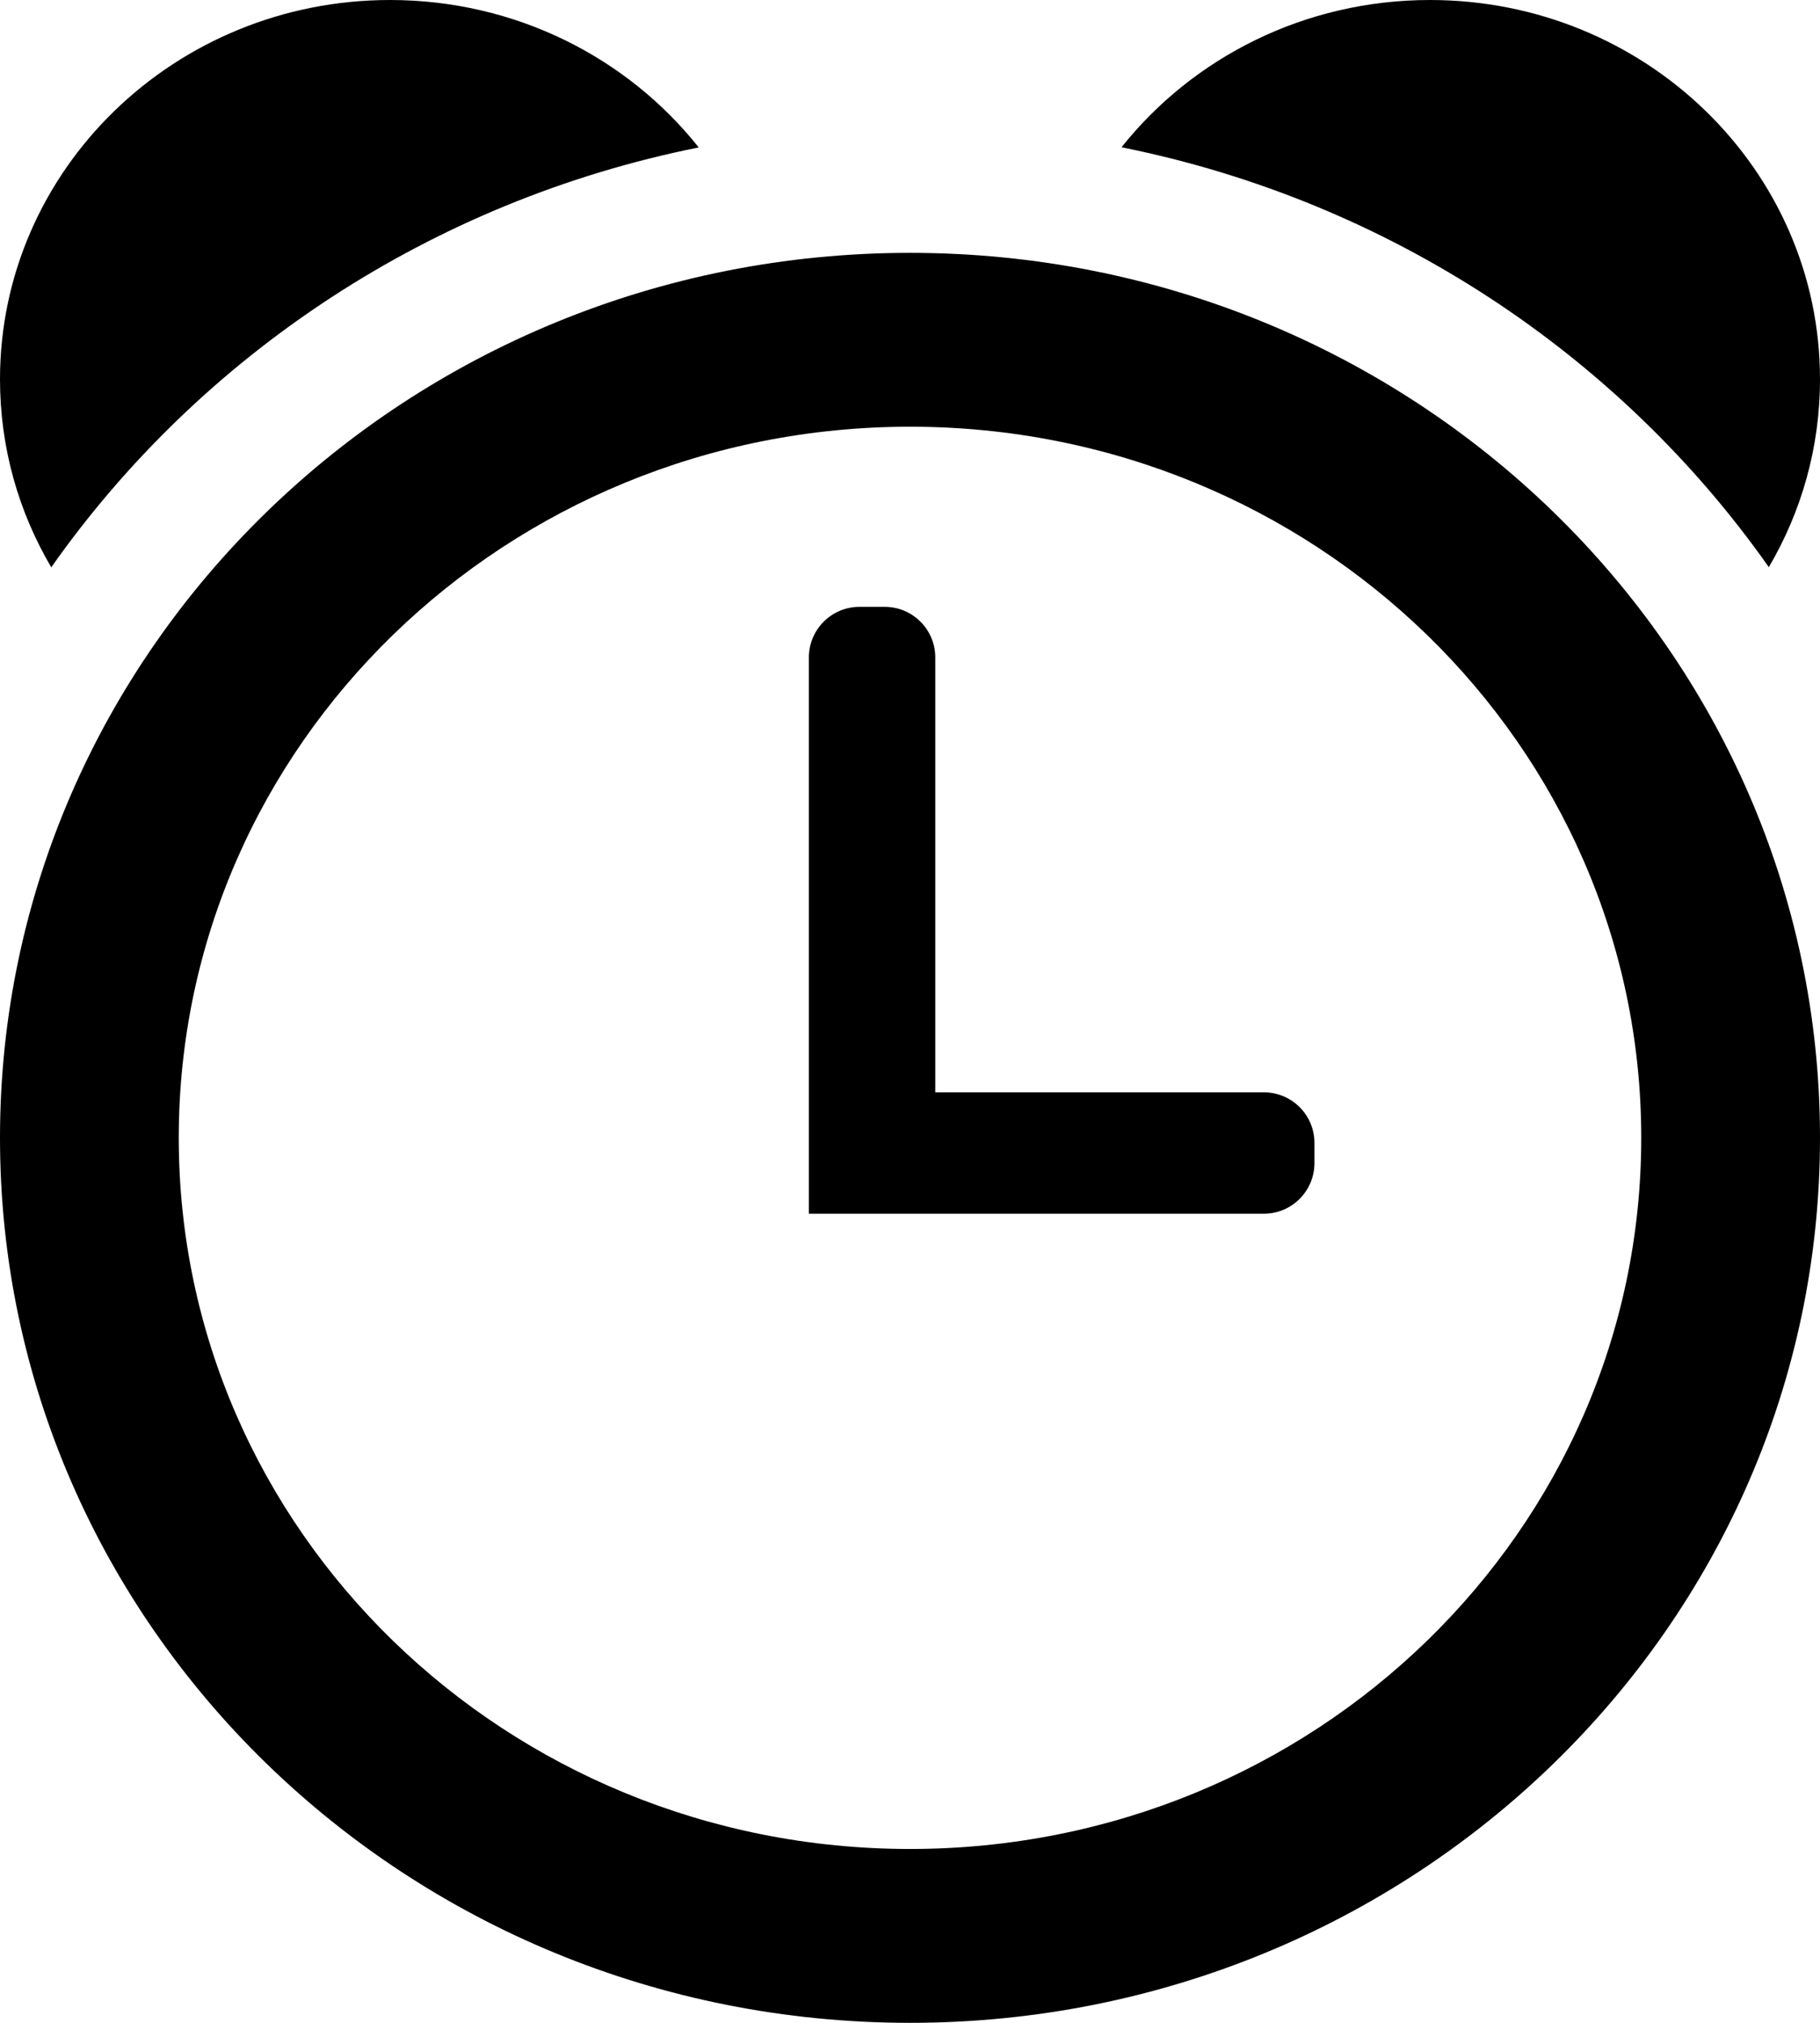 <?xml version="1.0" encoding="UTF-8"?>
<svg width="18px" height="20px" viewBox="0 0 18 20" version="1.1" xmlns="http://www.w3.org/2000/svg" xmlns:xlink="http://www.w3.org/1999/xlink">
    <g id="alarm" stroke="none" stroke-width="1" fill="none" fill-rule="evenodd">
        <path d="M9,2.5 C4.029,2.5 0,6.418 0,11.25 C0,16.082 4.029,20 9,20 C13.971,20 18,16.082 18,11.25 C18,6.418 13.971,2.5 9,2.5 Z M9,18.281 C5.005,18.281 1.768,15.134 1.768,11.25 C1.768,7.366 5.005,4.219 9,4.219 C12.995,4.219 16.232,7.366 16.232,11.25 C16.232,15.134 12.995,18.281 9,18.281 Z M17.493,5.609 C17.816,5.06 18,4.426 18,3.75 C18,1.679 16.273,0 14.143,0 C12.901,0 11.796,0.571 11.092,1.456 C13.742,1.988 16.019,3.511 17.495,5.609 L17.493,5.609 Z M6.909,1.456 C6.205,0.57 5.099,0 3.857,0 C1.727,0 0,1.679 0,3.75 C0,4.426 0.184,5.061 0.507,5.609 C1.983,3.511 4.26,1.989 6.909,1.458 L6.909,1.456 Z" id="Shape" fill="#000000" fill-rule="nonzero"></path>
        <path d="M9.25,10.8 L9.25,6.5 C9.25,6.224 9.026,6 8.75,6 L8.5,6 C8.224,6 8,6.224 8,6.5 L8,12 L12.5,12 C12.776,12 13,11.776 13,11.5 L13,11.3 C13,11.024 12.776,10.8 12.5,10.8 L9.25,10.8 Z" id="Shape" fill="#000000" fill-rule="nonzero"></path>
    </g>
</svg>
